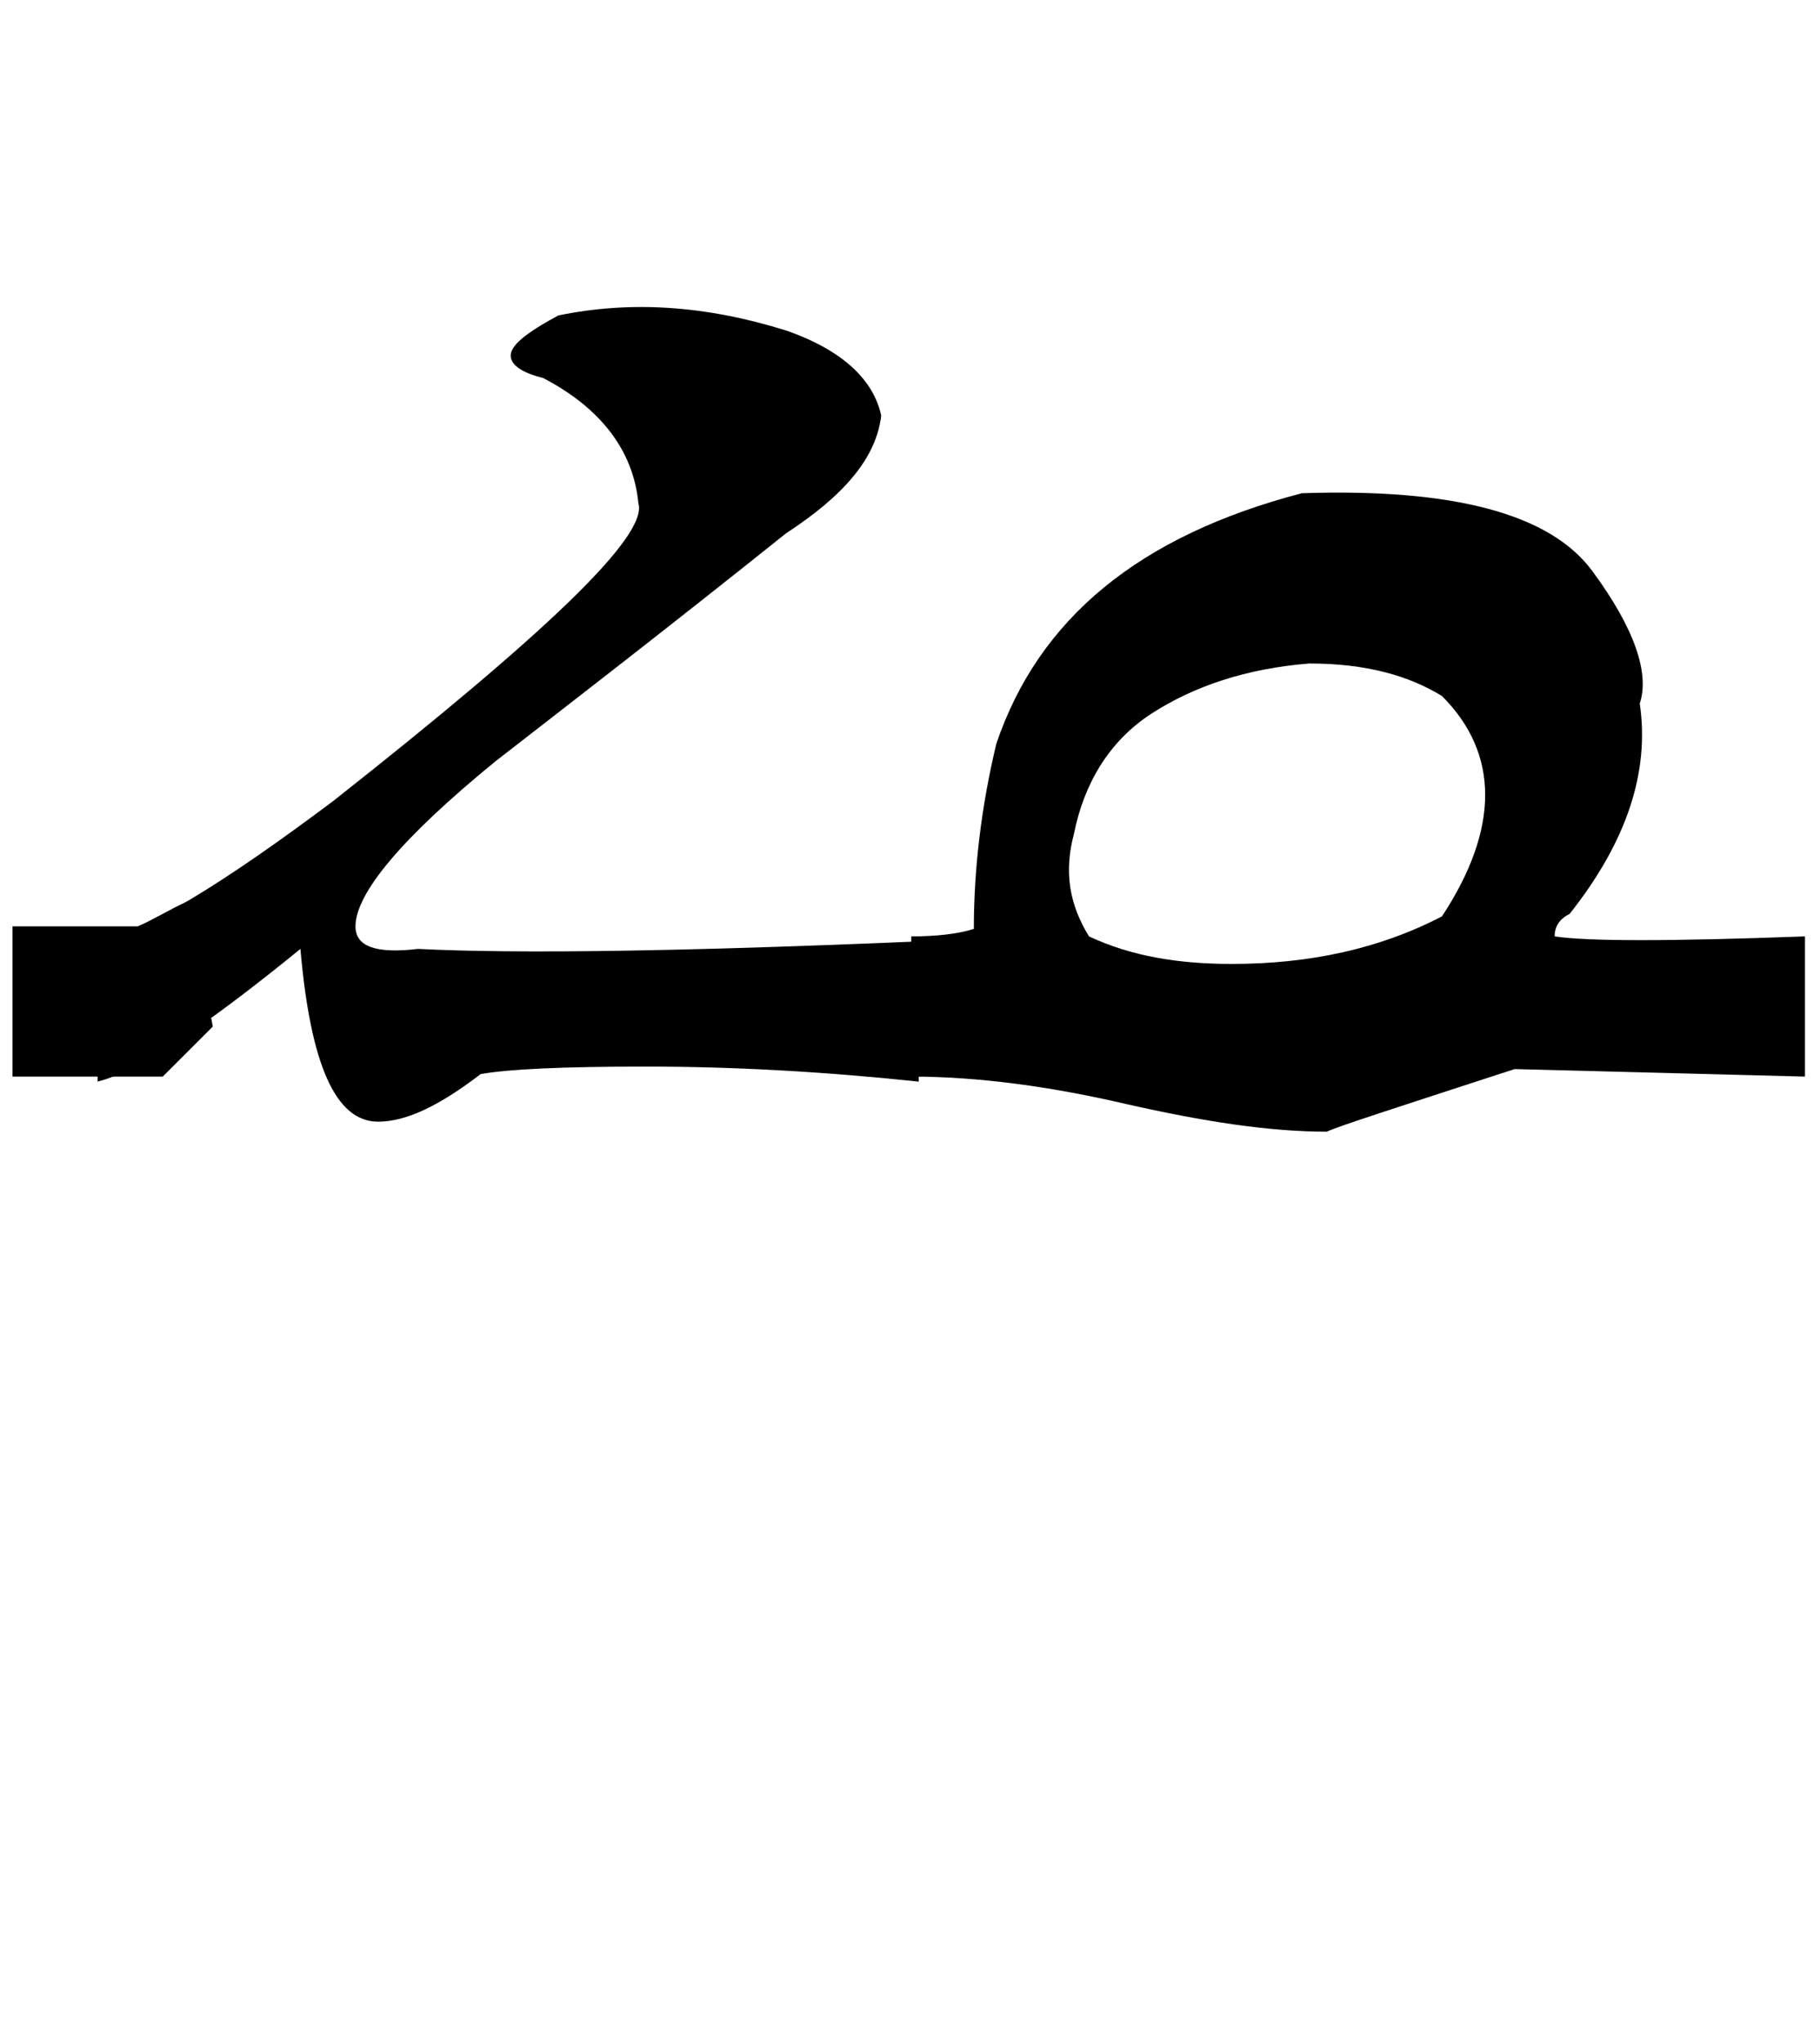 <?xml version="1.0" encoding="utf-8"?>
<!-- Generator: Adobe Illustrator 22.0.0, SVG Export Plug-In . SVG Version: 6.00 Build 0)  -->
<svg version="1.1" id="图层_1" xmlns="http://www.w3.org/2000/svg" xmlns:xlink="http://www.w3.org/1999/xlink" x="0px" y="0px"
	 viewBox="0 0 72.7 81.6" style="enable-background:new 0 0 72.7 81.6;" xml:space="preserve">
<g>
	<path d="M3.9,43.2v-5.6c1.9-0.4,5-2.3,9.4-5.6c8.5-6.7,12.6-10.6,12.2-11.9c-0.2-2.1-1.5-3.8-3.8-5c-0.8-0.2-1.3-0.5-1.3-0.9
		c0-0.4,0.6-0.9,1.9-1.6c2.9-0.6,5.9-0.4,9.1,0.6c2.3,0.8,3.5,2,3.8,3.4c-0.2,1.7-1.5,3.2-3.8,4.7c-5,4-8.9,7-11.6,9.1
		c-3.8,3.1-5.6,5.3-5.6,6.6c0,0.8,0.8,1.1,2.5,0.9c4,0.2,10.6,0.1,20-0.3v5.6c-3.8-0.4-7.4-0.6-10.9-0.6c-3.3,0-5.5,0.1-6.6,0.3
		c-1.7,1.3-3,1.9-4.1,1.9c-1.7,0-2.7-2.3-3.1-6.9C8.2,41,5.5,42.8,3.9,43.2z"/>
	<path d="M39.8,29.7c1.7-5,5.7-8.3,12.2-10c6-0.2,9.9,0.8,11.6,3.1c1.7,2.3,2.3,4.1,1.9,5.3c0.4,2.7-0.5,5.5-2.8,8.4
		c-0.4,0.2-0.6,0.5-0.6,0.9c1.3,0.2,4.6,0.2,10,0v5.6l-11.6-0.3c-4.6,1.5-7.1,2.3-7.5,2.5c-2.3,0-4.9-0.4-8-1.1
		c-3-0.7-5.9-1.1-8.6-1.1v-5.6c1,0,1.9-0.1,2.5-0.3C38.9,34.7,39.2,32.2,39.8,29.7z M49.2,38.5c3.1,0,5.9-0.6,8.4-1.9
		c2.3-3.5,2.3-6.5,0-8.8c-1.3-0.8-3-1.3-5.3-1.3c-2.5,0.2-4.6,0.9-6.3,2c-1.7,1.1-2.7,2.8-3.1,4.8c-0.4,1.5-0.2,2.8,0.6,4.1
		C45.2,38.2,47.1,38.5,49.2,38.5z"/>
</g>
<path d="M6.5,43c-0.2,0-0.4,0-0.6,0c-1.8,0-3.6,0-5.4,0c0-2,0-4,0-6c1.7,0,3.3,0,5,0c0.7-0.3,1.3-0.7,2-1c0.3,1.7,0.7,3.3,1,5
	c-0.3,0.3-0.7,0.7-1,1S6.8,42.7,6.5,43z"/>
</svg>

